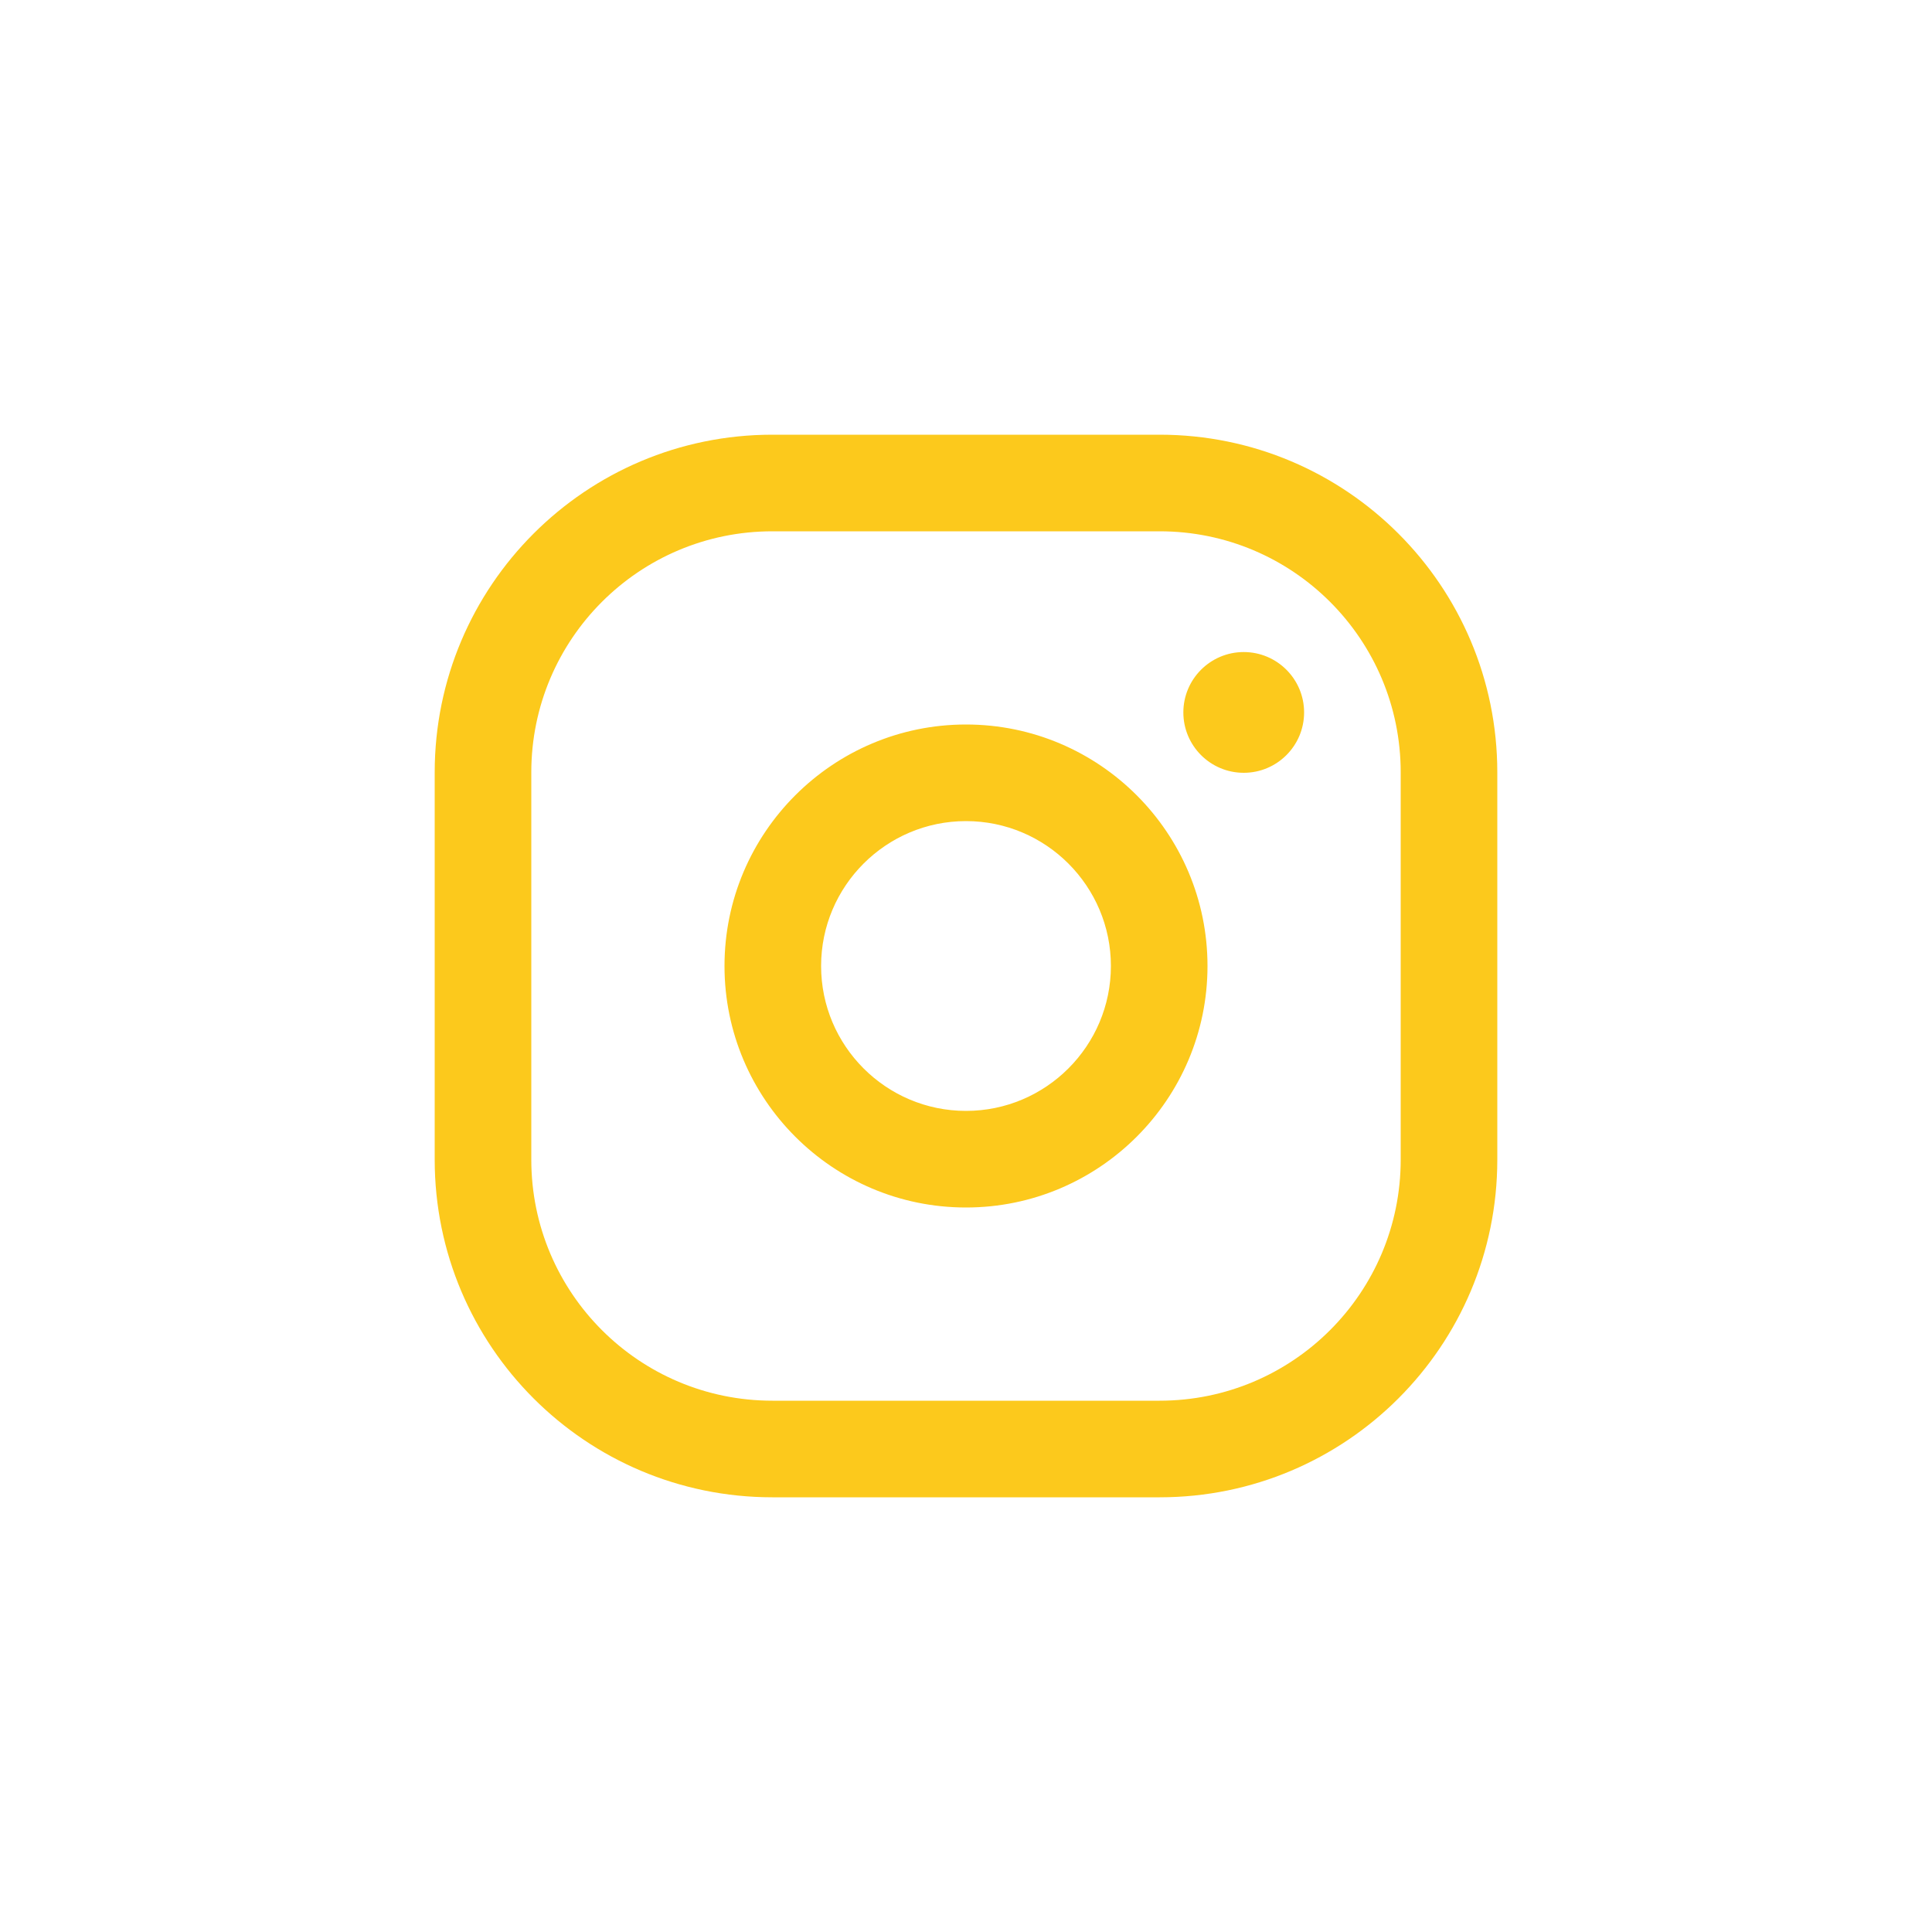 <?xml version="1.0" encoding="UTF-8"?>
<svg width="40px" height="40px" viewBox="0 0 40 40" version="1.1" xmlns="http://www.w3.org/2000/svg" xmlns:xlink="http://www.w3.org/1999/xlink">
    <!-- Generator: sketchtool 41.2 (35397) - http://www.bohemiancoding.com/sketch -->
    <title>EA1044BB-B0A1-4A03-A5E3-60C9628AA6C8</title>
    <desc>Created with sketchtool.</desc>
    <defs>
        <rect id="path-1" x="0" y="0" width="40" height="40" rx="2"></rect>
        <mask id="mask-2" maskContentUnits="userSpaceOnUse" maskUnits="objectBoundingBox" x="0" y="0" width="40" height="40" fill="white">
            <use xlink:href="#path-1"></use>
        </mask>
    </defs>
    <g id="Home" stroke="none" stroke-width="1" fill="none" fill-rule="evenodd">
        <g id="Home/typical_page_1440" transform="translate(-1200, -1585)">
            <g id="footer" transform="translate(0, 1569)">
                <g id="Group-6" transform="translate(1032, 16)">
                    <g id="Group-9" transform="translate(168, 0)">
                        <path d="M9,15.991 C9,12.13 12.129,9 15.991,9 L24.009,9 C27.87,9 31,12.129 31,15.991 L31,24.009 C31,27.87 27.871,31 24.009,31 L15.991,31 C12.13,31 9,27.871 9,24.009 L9,15.991 Z M11,15.991 L11,24.009 C11,26.766 13.234,29 15.991,29 L24.009,29 C26.766,29 29,26.766 29,24.009 L29,15.991 C29,13.234 26.766,11 24.009,11 L15.991,11 C13.234,11 11,13.234 11,15.991 Z M15,20 C15,17.239 17.244,15 20,15 C22.761,15 25,17.244 25,20 C25,22.761 22.756,25 20,25 C17.239,25 15,22.756 15,20 Z M17,20 C17,21.654 18.345,23 20,23 C21.654,23 23,21.655 23,20 C23,18.346 21.655,17 20,17 C18.346,17 17,18.345 17,20 Z M25.75,16 C26.44,16 27,15.44 27,14.75 C27,14.06 26.44,13.5 25.75,13.5 C25.06,13.5 24.5,14.06 24.5,14.75 C24.5,15.44 25.06,16 25.75,16 Z" id="ic_instagram" fill="#FCC91C"></path>
                    </g>
                </g>
            </g>
        </g>
    </g>
</svg>